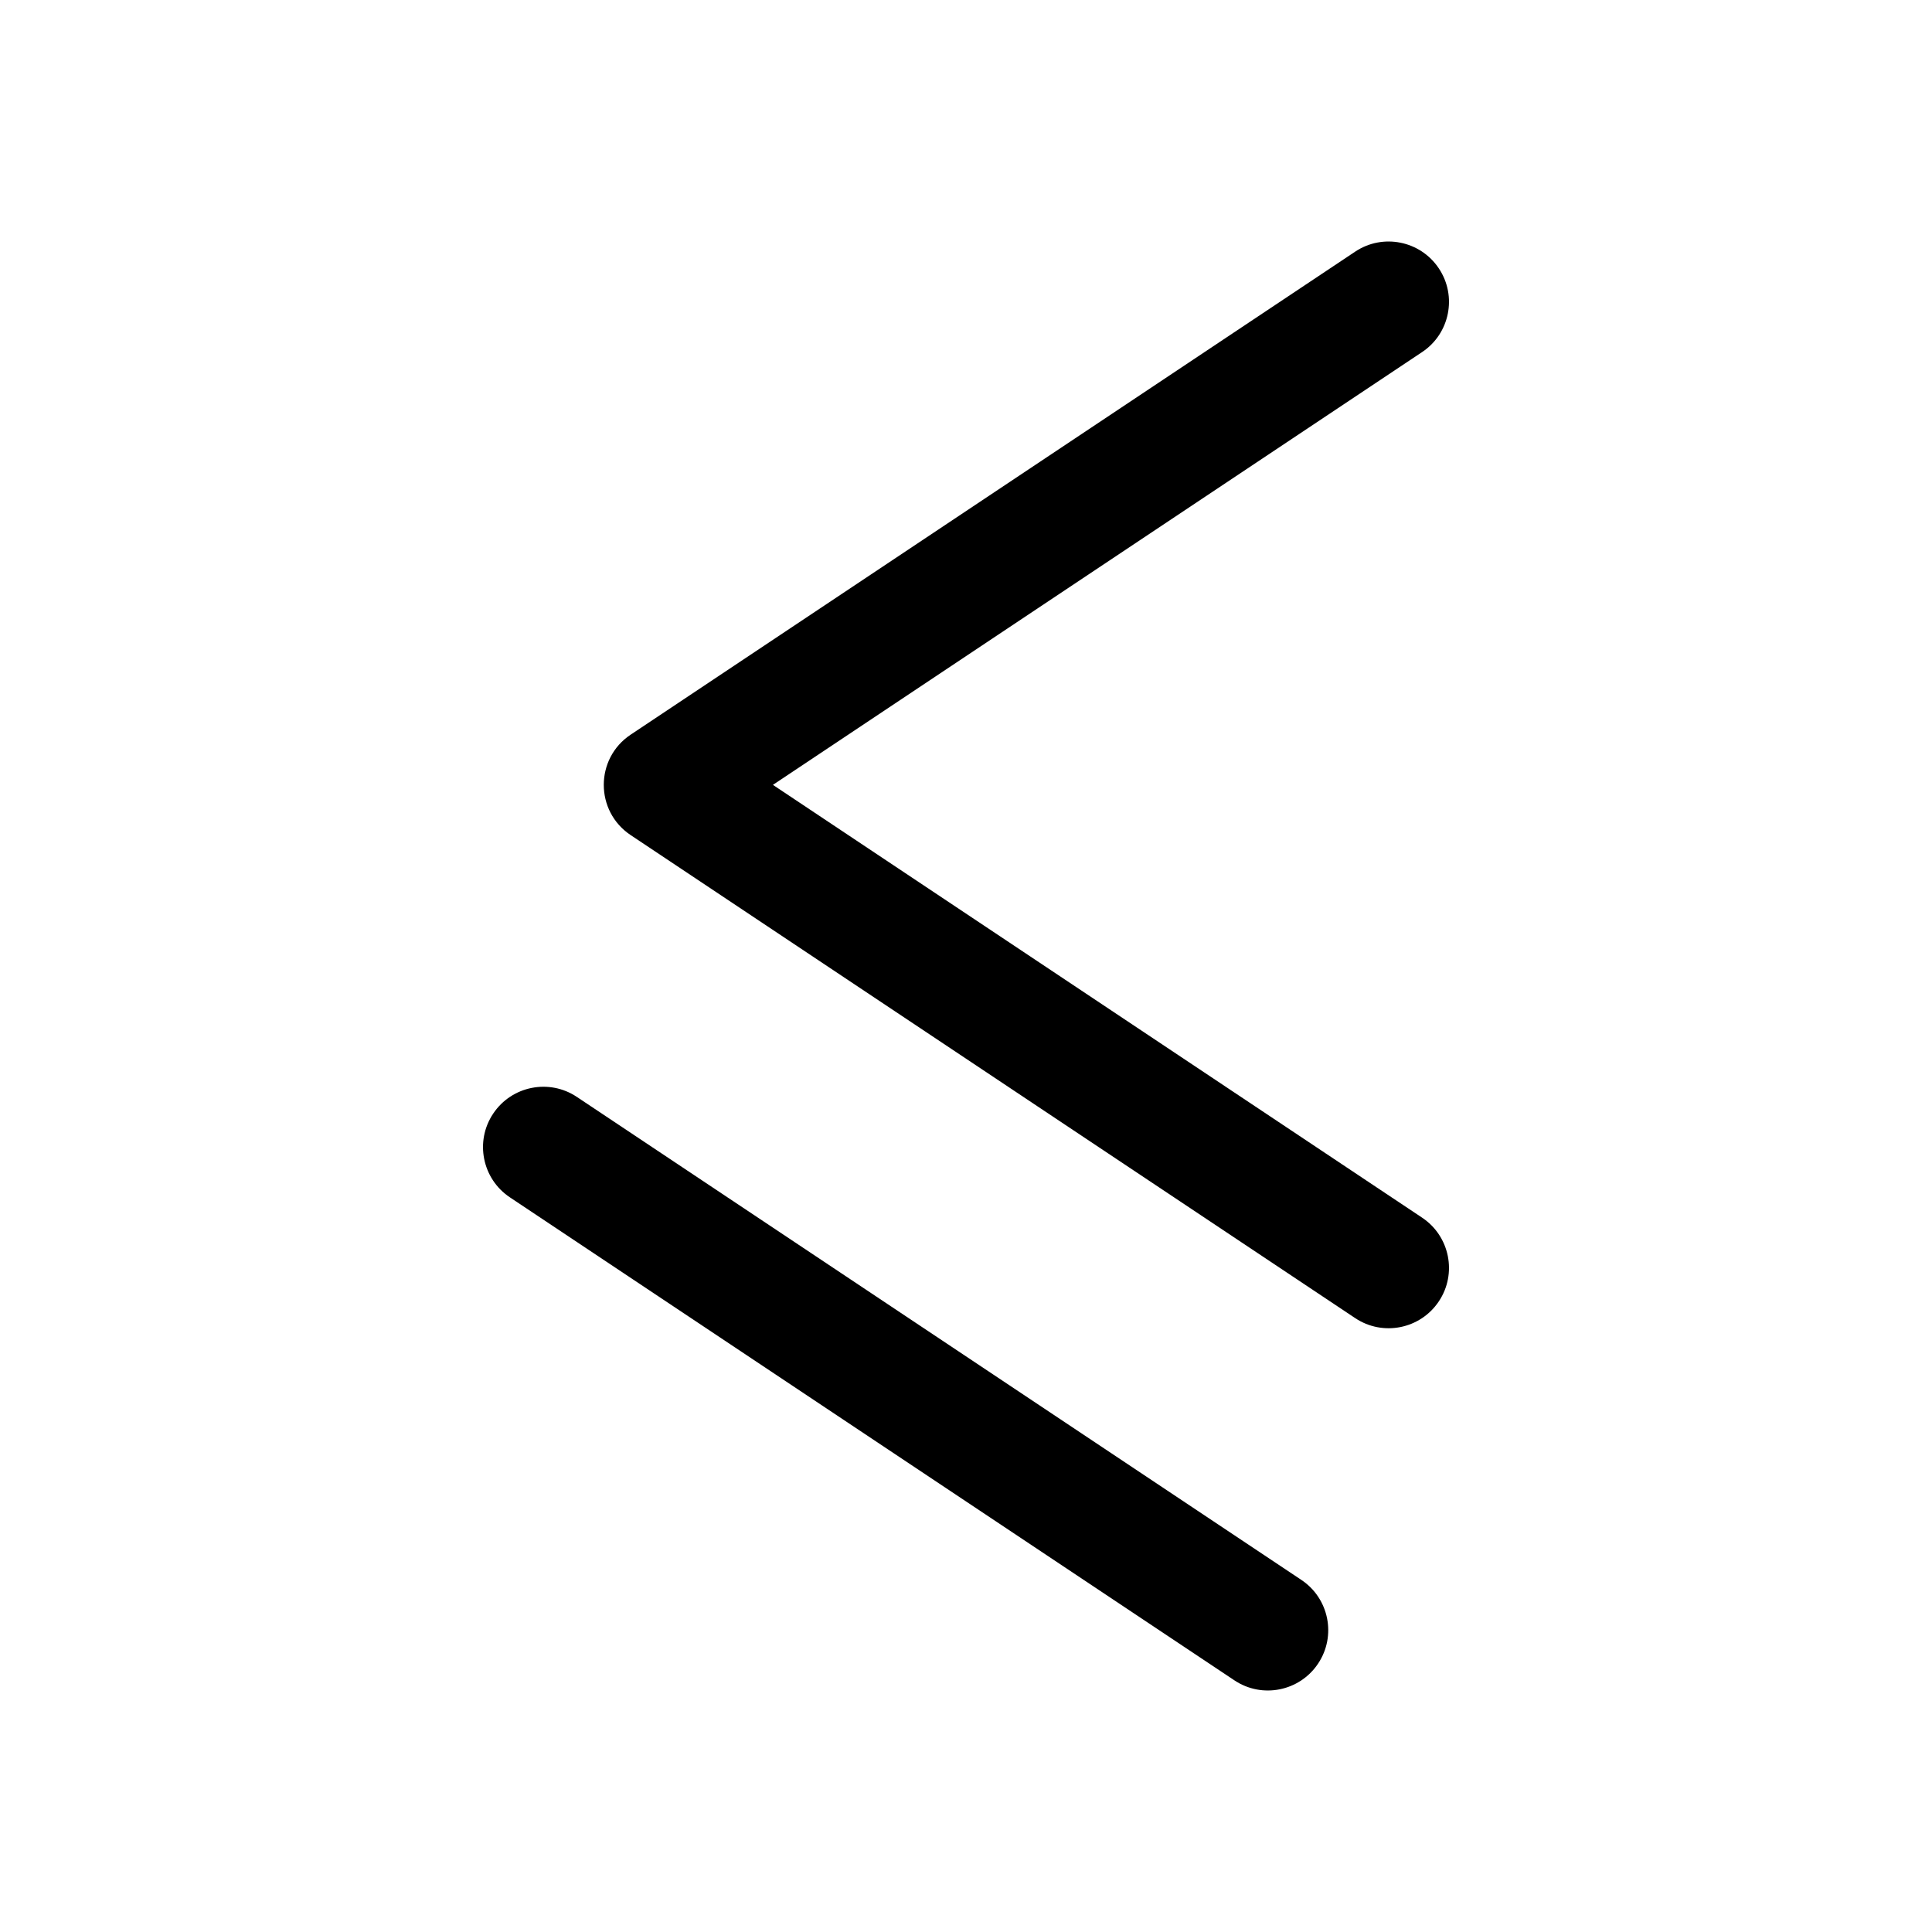 <svg xmlns="http://www.w3.org/2000/svg" viewBox="0 0 16 16">
  <g>
    <path d="M11.777,2.916 L6.401,6.5 L11.777,10.084 C12.007,10.237 12.069,10.548 11.916,10.777 C11.763,11.007 11.452,11.069 11.223,10.916 L5.223,6.916 C4.926,6.718 4.926,6.282 5.223,6.084 L11.223,2.084 C11.452,1.931 11.763,1.993 11.916,2.223 C12.069,2.452 12.007,2.763 11.777,2.916 Z M4.223,9.916 C3.993,9.763 3.931,9.452 4.084,9.223 C4.237,8.993 4.548,8.931 4.777,9.084 L10.777,13.084 C11.007,13.237 11.069,13.548 10.916,13.777 C10.763,14.007 10.452,14.069 10.223,13.916 L4.223,9.916 Z"/>
  </g>
</svg>
